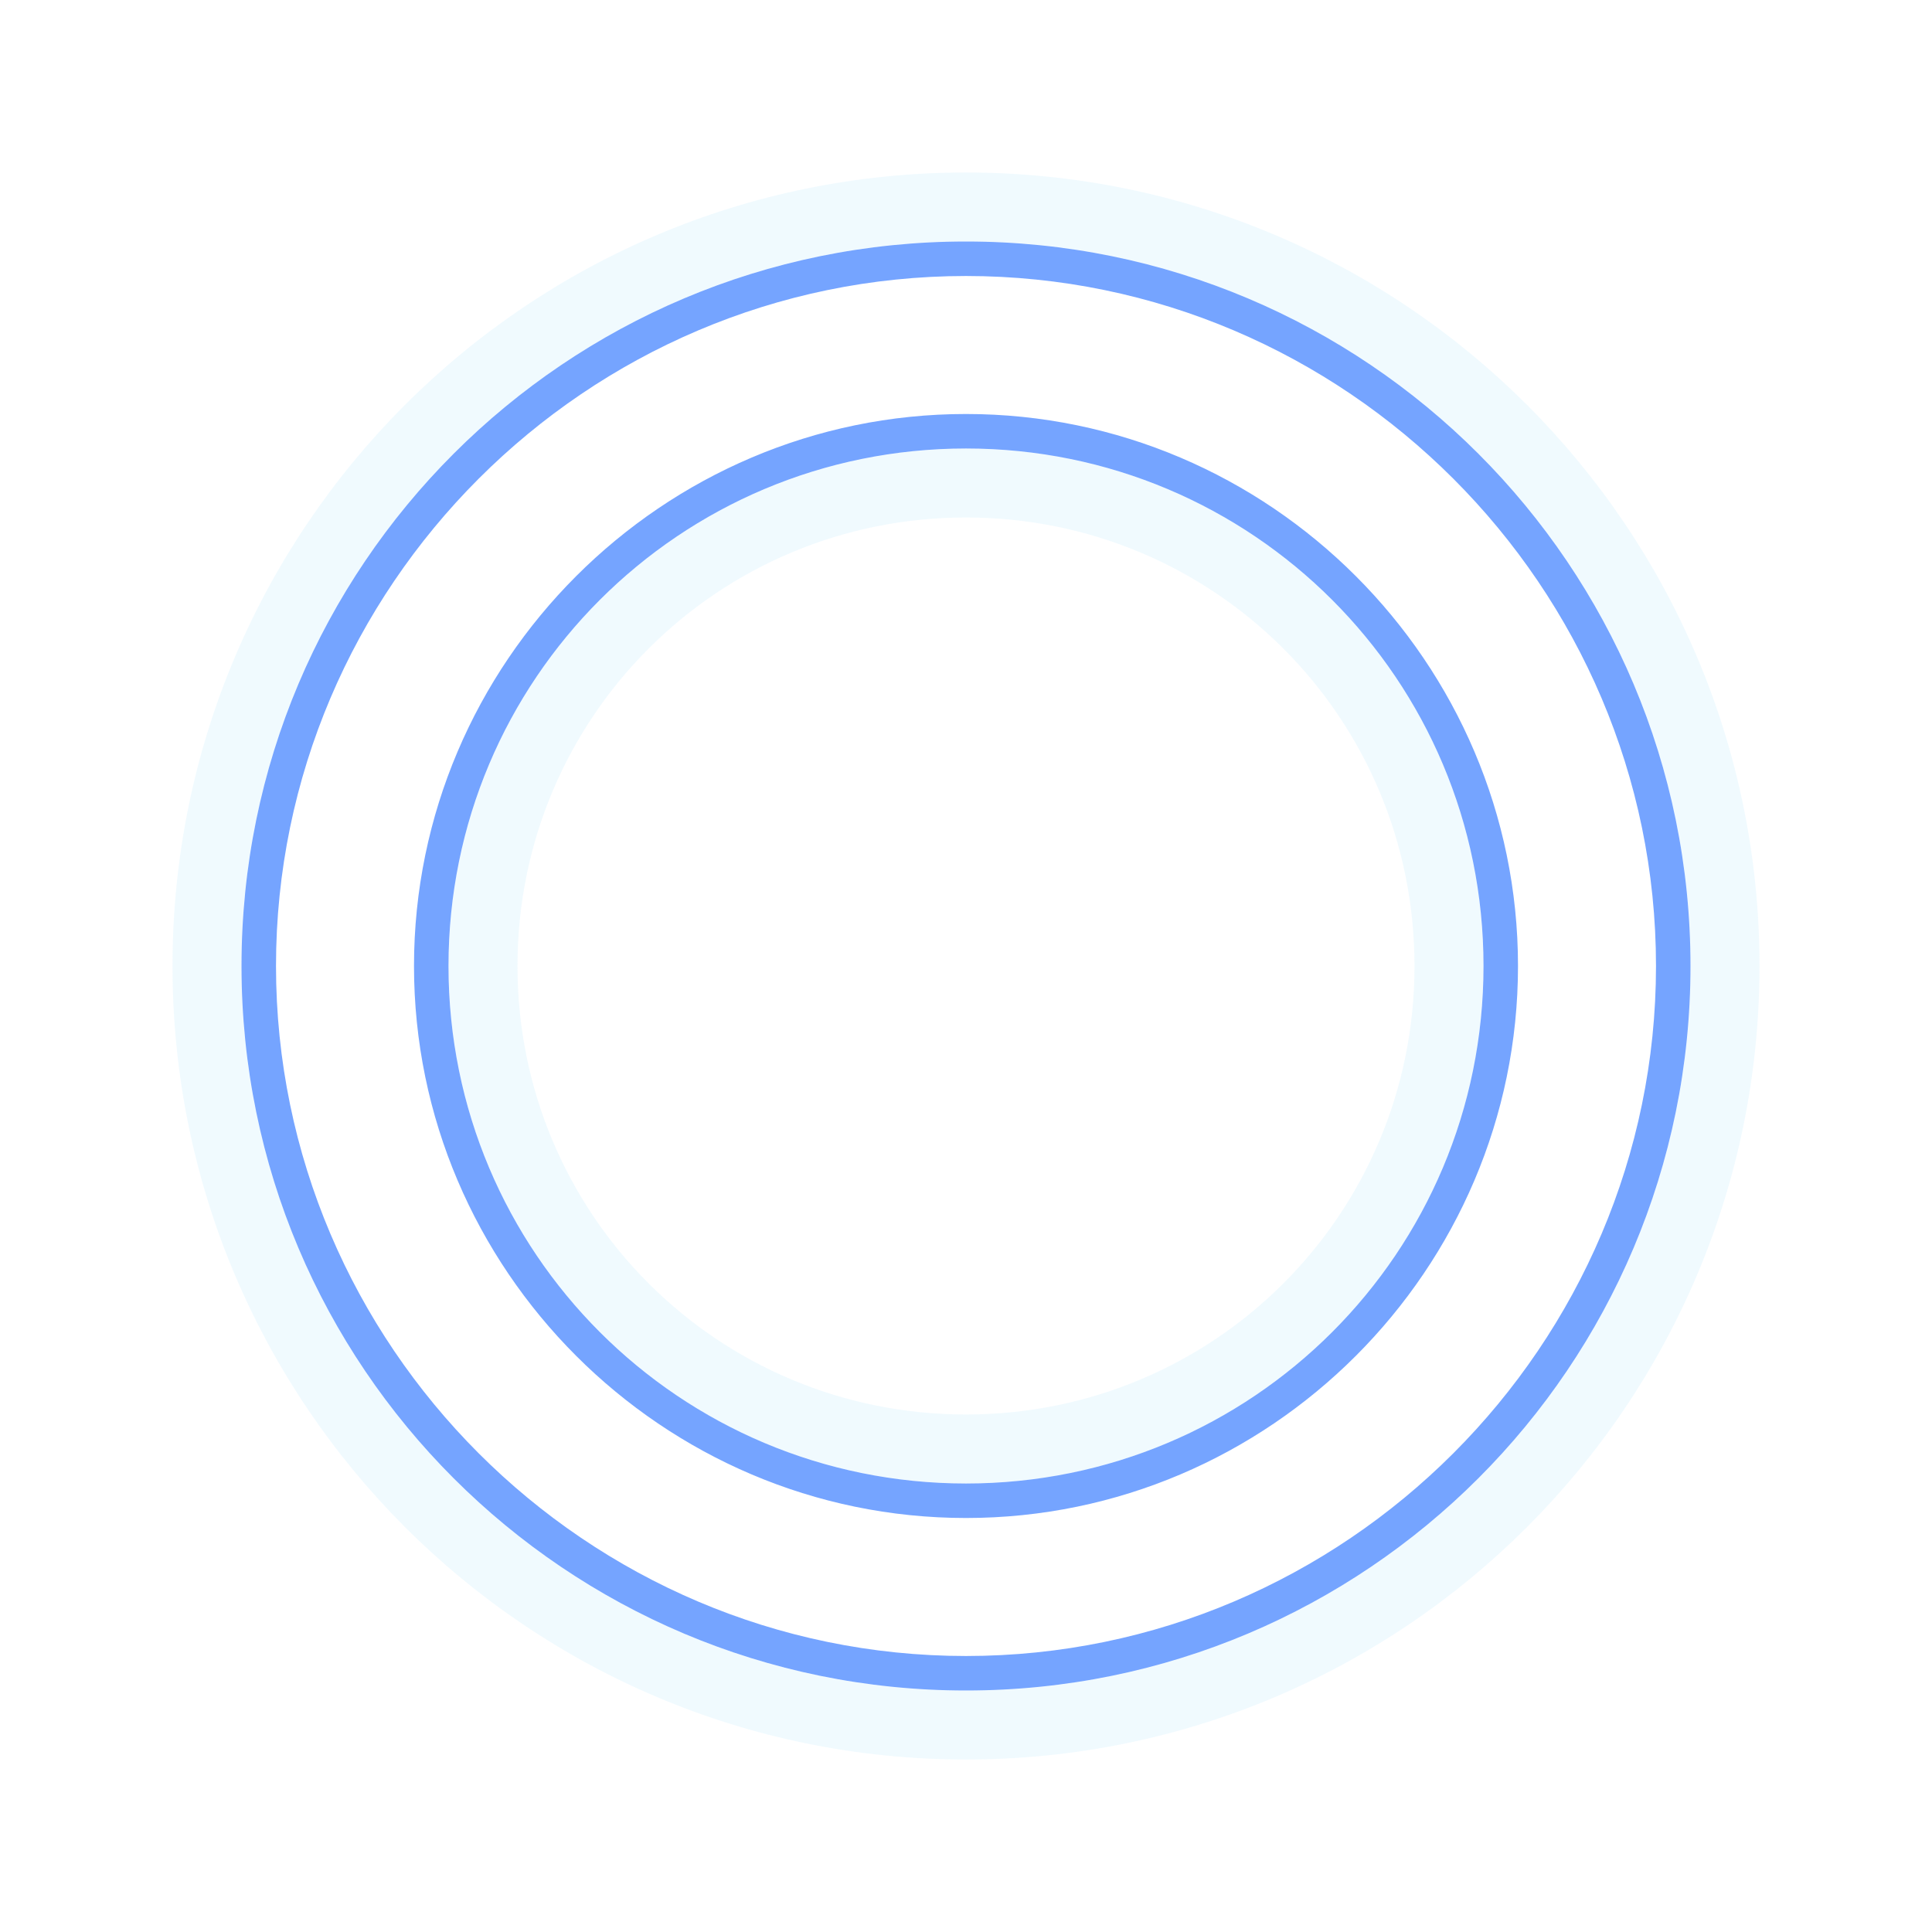 <?xml version="1.0" encoding="utf-8"?>
<!-- Generator: Adobe Illustrator 23.0.2, SVG Export Plug-In . SVG Version: 6.00 Build 0)  -->
<svg version="1.1" id="Layer_1" xmlns="http://www.w3.org/2000/svg" xmlns:xlink="http://www.w3.org/1999/xlink" x="0px" y="0px"
	 viewBox="0 0 56 56" style="enable-background:new 0 0 56 56;" xml:space="preserve">
<style type="text/css">
	.st0{fill:#FFFFFF;}
	.st1{opacity:0.5;}
	.st2{fill:#E1F5FE;}
	.st3{fill:#75A4FF;}
</style>
<rect class="st0" width="56" height="56"/>
<g class="st1">
	<g>
		<g>
			<path class="st2" d="M28,7c11.6,0,21,9.4,21,21s-9.4,21-21,21S7,39.6,7,28S16.4,7,28,7 M28,43c8.3,0,15-6.7,15-15s-6.7-15-15-15
				s-15,6.7-15,15S19.7,43,28,43 M28,5C15.3,5,5,15.3,5,28s10.3,23,23,23s23-10.3,23-23S40.7,5,28,5L28,5z M28,41
				c-7.2,0-13-5.8-13-13s5.8-13,13-13s13,5.8,13,13S35.2,41,28,41L28,41z"/>
		</g>
	</g>
</g>
<g>
	<g>
		<path class="st0" d="M28,48.5C16.7,48.5,7.5,39.3,7.5,28S16.7,7.5,28,7.5S48.5,16.7,48.5,28S39.3,48.5,28,48.5z M28,12.5
			c-8.5,0-15.5,7-15.5,15.5s7,15.5,15.5,15.5s15.5-7,15.5-15.5S36.5,12.5,28,12.5z"/>
		<path class="st3" d="M28,8c11,0,20,9,20,20s-9,20-20,20S8,39,8,28S17,8,28,8 M28,44c8.8,0,16-7.2,16-16s-7.2-16-16-16
			c-8.8,0-16,7.2-16,16S19.2,44,28,44 M28,7C16.4,7,7,16.4,7,28s9.4,21,21,21s21-9.4,21-21S39.6,7,28,7L28,7z M28,43
			c-8.3,0-15-6.7-15-15s6.7-15,15-15s15,6.7,15,15S36.3,43,28,43L28,43z"/>
	</g>
</g>
</svg>
